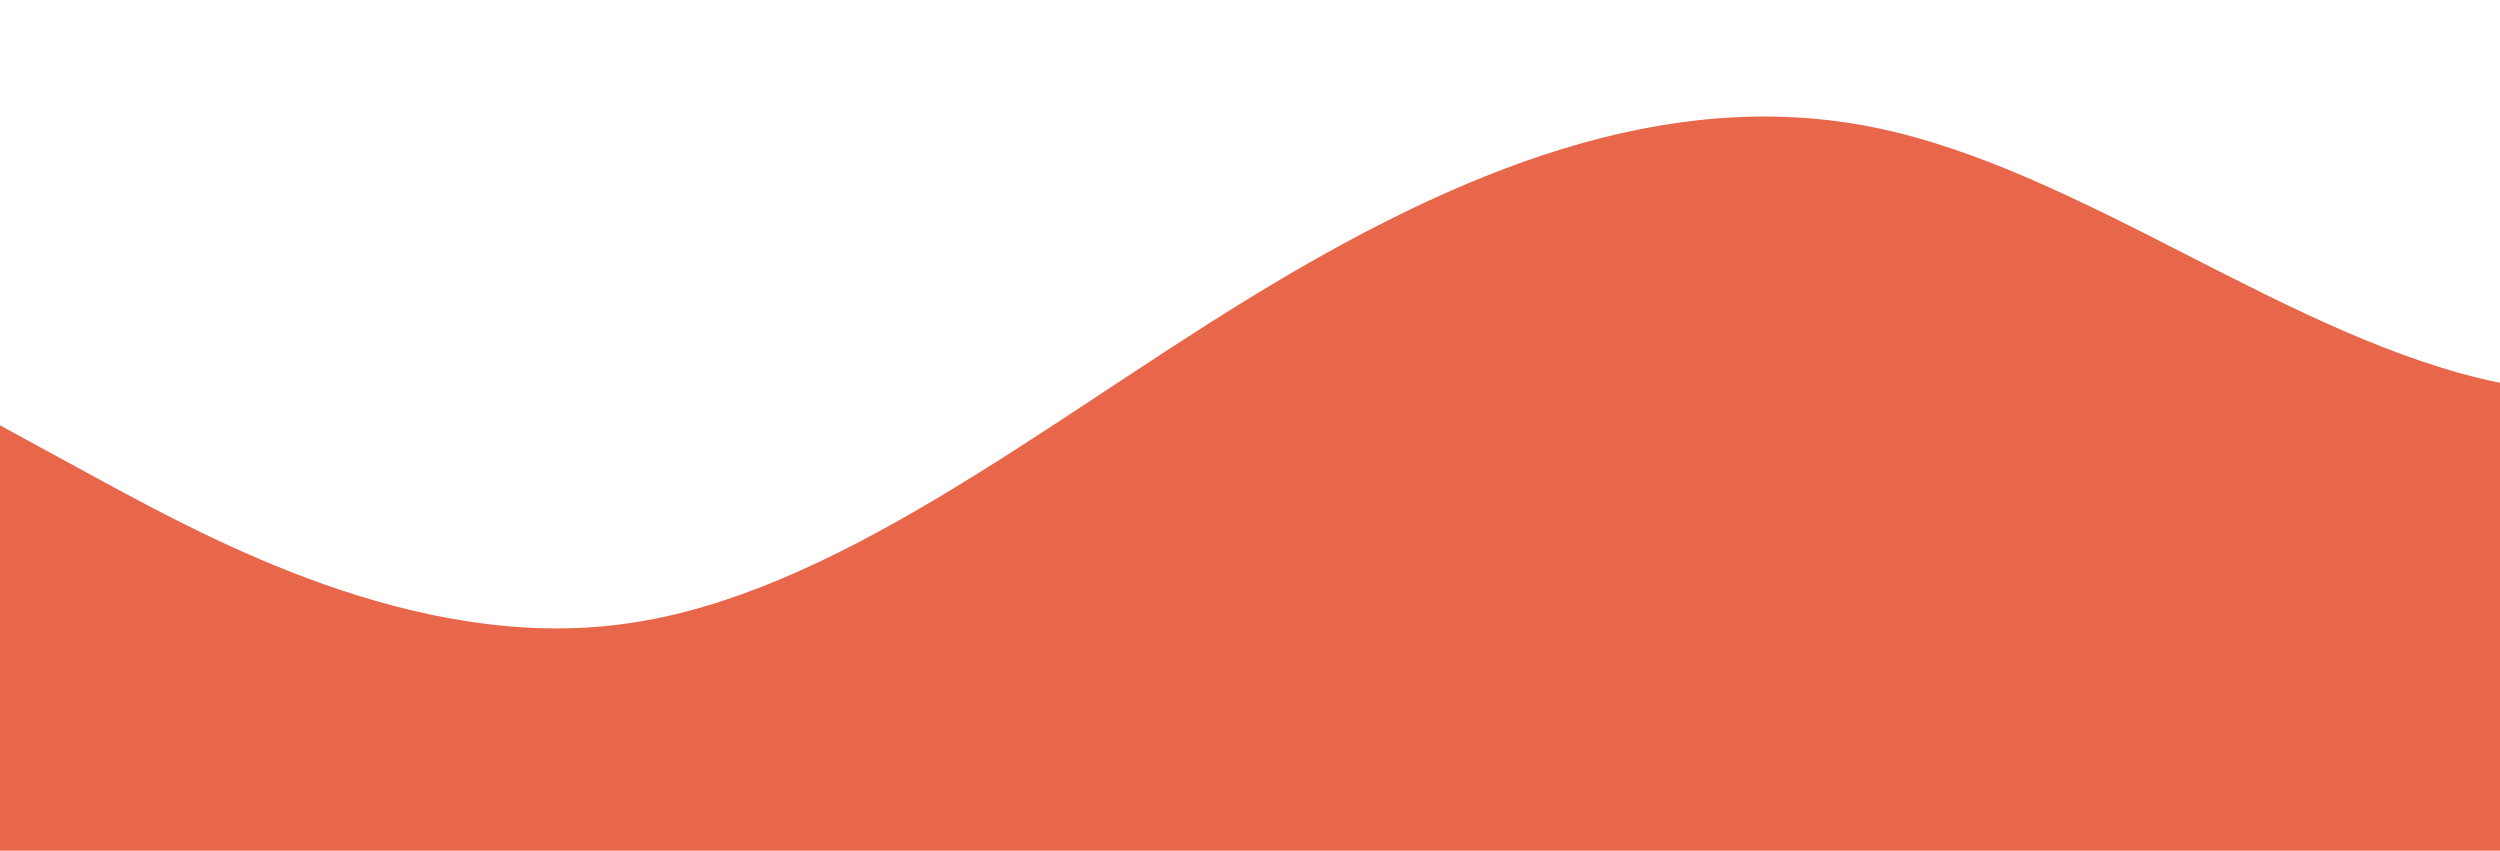 <?xml version="1.0" standalone="no"?>
<svg xmlns:xlink="http://www.w3.org/1999/xlink" id="wave" style="transform:rotate(180deg); transition: 0.3s" viewBox="0 0 1440 490" version="1.1" xmlns="http://www.w3.org/2000/svg"><defs><linearGradient id="sw-gradient-0" x1="0" x2="0" y1="1" y2="0"><stop stop-color="rgb(232, 103, 74)" offset="0%"/><stop stop-color="rgb(232, 103, 74)" offset="100%"/></linearGradient></defs><path style="transform:translate(0, 0px); opacity:1" fill="url(#sw-gradient-0)" d="M0,245L60,277.7C120,310,240,376,360,359.3C480,343,600,245,720,171.5C840,98,960,49,1080,73.5C1200,98,1320,196,1440,220.5C1560,245,1680,196,1800,147C1920,98,2040,49,2160,57.2C2280,65,2400,131,2520,147C2640,163,2760,131,2880,106.2C3000,82,3120,65,3240,65.3C3360,65,3480,82,3600,122.5C3720,163,3840,229,3960,277.7C4080,327,4200,359,4320,343C4440,327,4560,261,4680,220.5C4800,180,4920,163,5040,179.7C5160,196,5280,245,5400,269.5C5520,294,5640,294,5760,269.5C5880,245,6000,196,6120,179.7C6240,163,6360,180,6480,212.3C6600,245,6720,294,6840,285.8C6960,278,7080,212,7200,155.2C7320,98,7440,49,7560,65.3C7680,82,7800,163,7920,163.3C8040,163,8160,82,8280,65.3C8400,49,8520,98,8580,122.5L8640,147L8640,490L8580,490C8520,490,8400,490,8280,490C8160,490,8040,490,7920,490C7800,490,7680,490,7560,490C7440,490,7320,490,7200,490C7080,490,6960,490,6840,490C6720,490,6600,490,6480,490C6360,490,6240,490,6120,490C6000,490,5880,490,5760,490C5640,490,5520,490,5400,490C5280,490,5160,490,5040,490C4920,490,4800,490,4680,490C4560,490,4440,490,4320,490C4200,490,4080,490,3960,490C3840,490,3720,490,3600,490C3480,490,3360,490,3240,490C3120,490,3000,490,2880,490C2760,490,2640,490,2520,490C2400,490,2280,490,2160,490C2040,490,1920,490,1800,490C1680,490,1560,490,1440,490C1320,490,1200,490,1080,490C960,490,840,490,720,490C600,490,480,490,360,490C240,490,120,490,60,490L0,490Z"/></svg>
